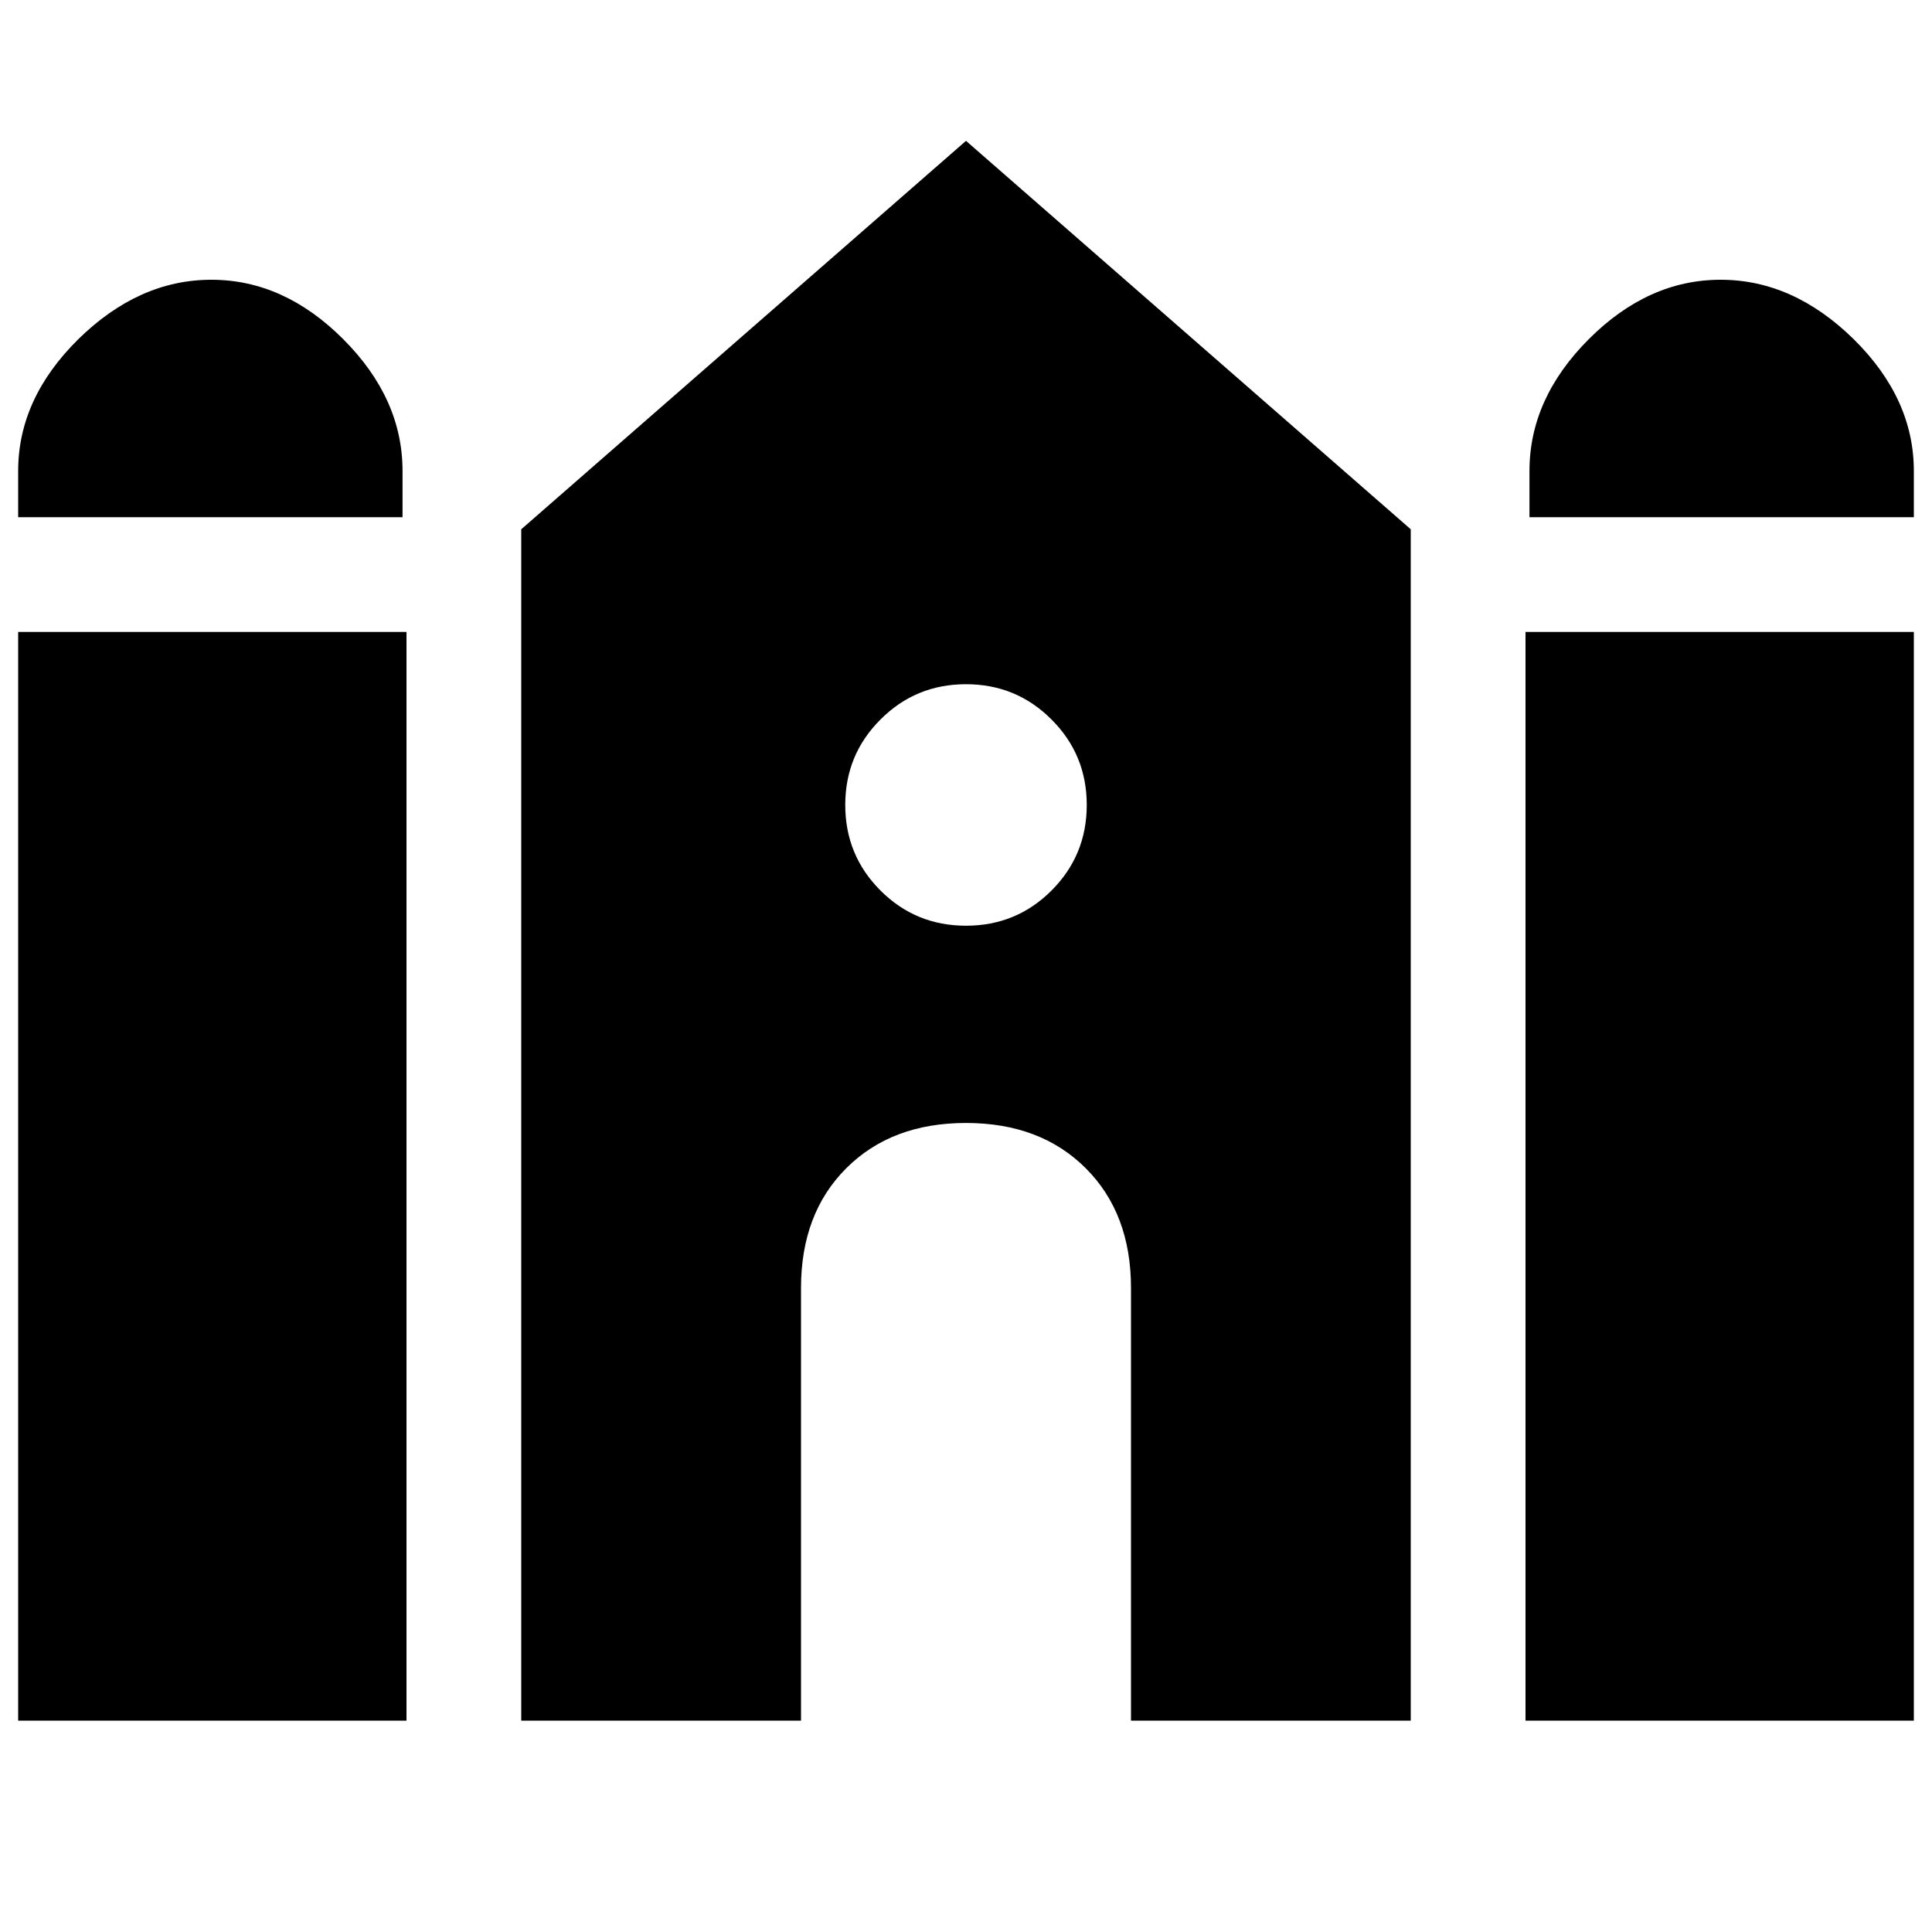<svg xmlns="http://www.w3.org/2000/svg" height="20" width="20"><path d="M15.833 5.354V4.875Q15.833 4.125 16.448 3.51Q17.062 2.896 17.812 2.896Q18.562 2.896 19.188 3.51Q19.812 4.125 19.812 4.875V5.354ZM0.188 5.354V4.875Q0.188 4.125 0.812 3.51Q1.438 2.896 2.188 2.896Q2.938 2.896 3.552 3.51Q4.167 4.125 4.167 4.875V5.354ZM0.188 17.812V6.542H4.208V17.812ZM5.396 17.812V5.479L10 1.458L14.604 5.479V17.812H11.708V13.333Q11.708 12.562 11.24 12.094Q10.771 11.625 10 11.625Q9.229 11.625 8.76 12.094Q8.292 12.562 8.292 13.333V17.812ZM15.792 17.812V6.542H19.812V17.812ZM10 9.583Q10.521 9.583 10.885 9.219Q11.25 8.854 11.25 8.333Q11.25 7.812 10.885 7.448Q10.521 7.083 10 7.083Q9.479 7.083 9.115 7.448Q8.75 7.812 8.75 8.333Q8.75 8.854 9.115 9.219Q9.479 9.583 10 9.583Z"/></svg>